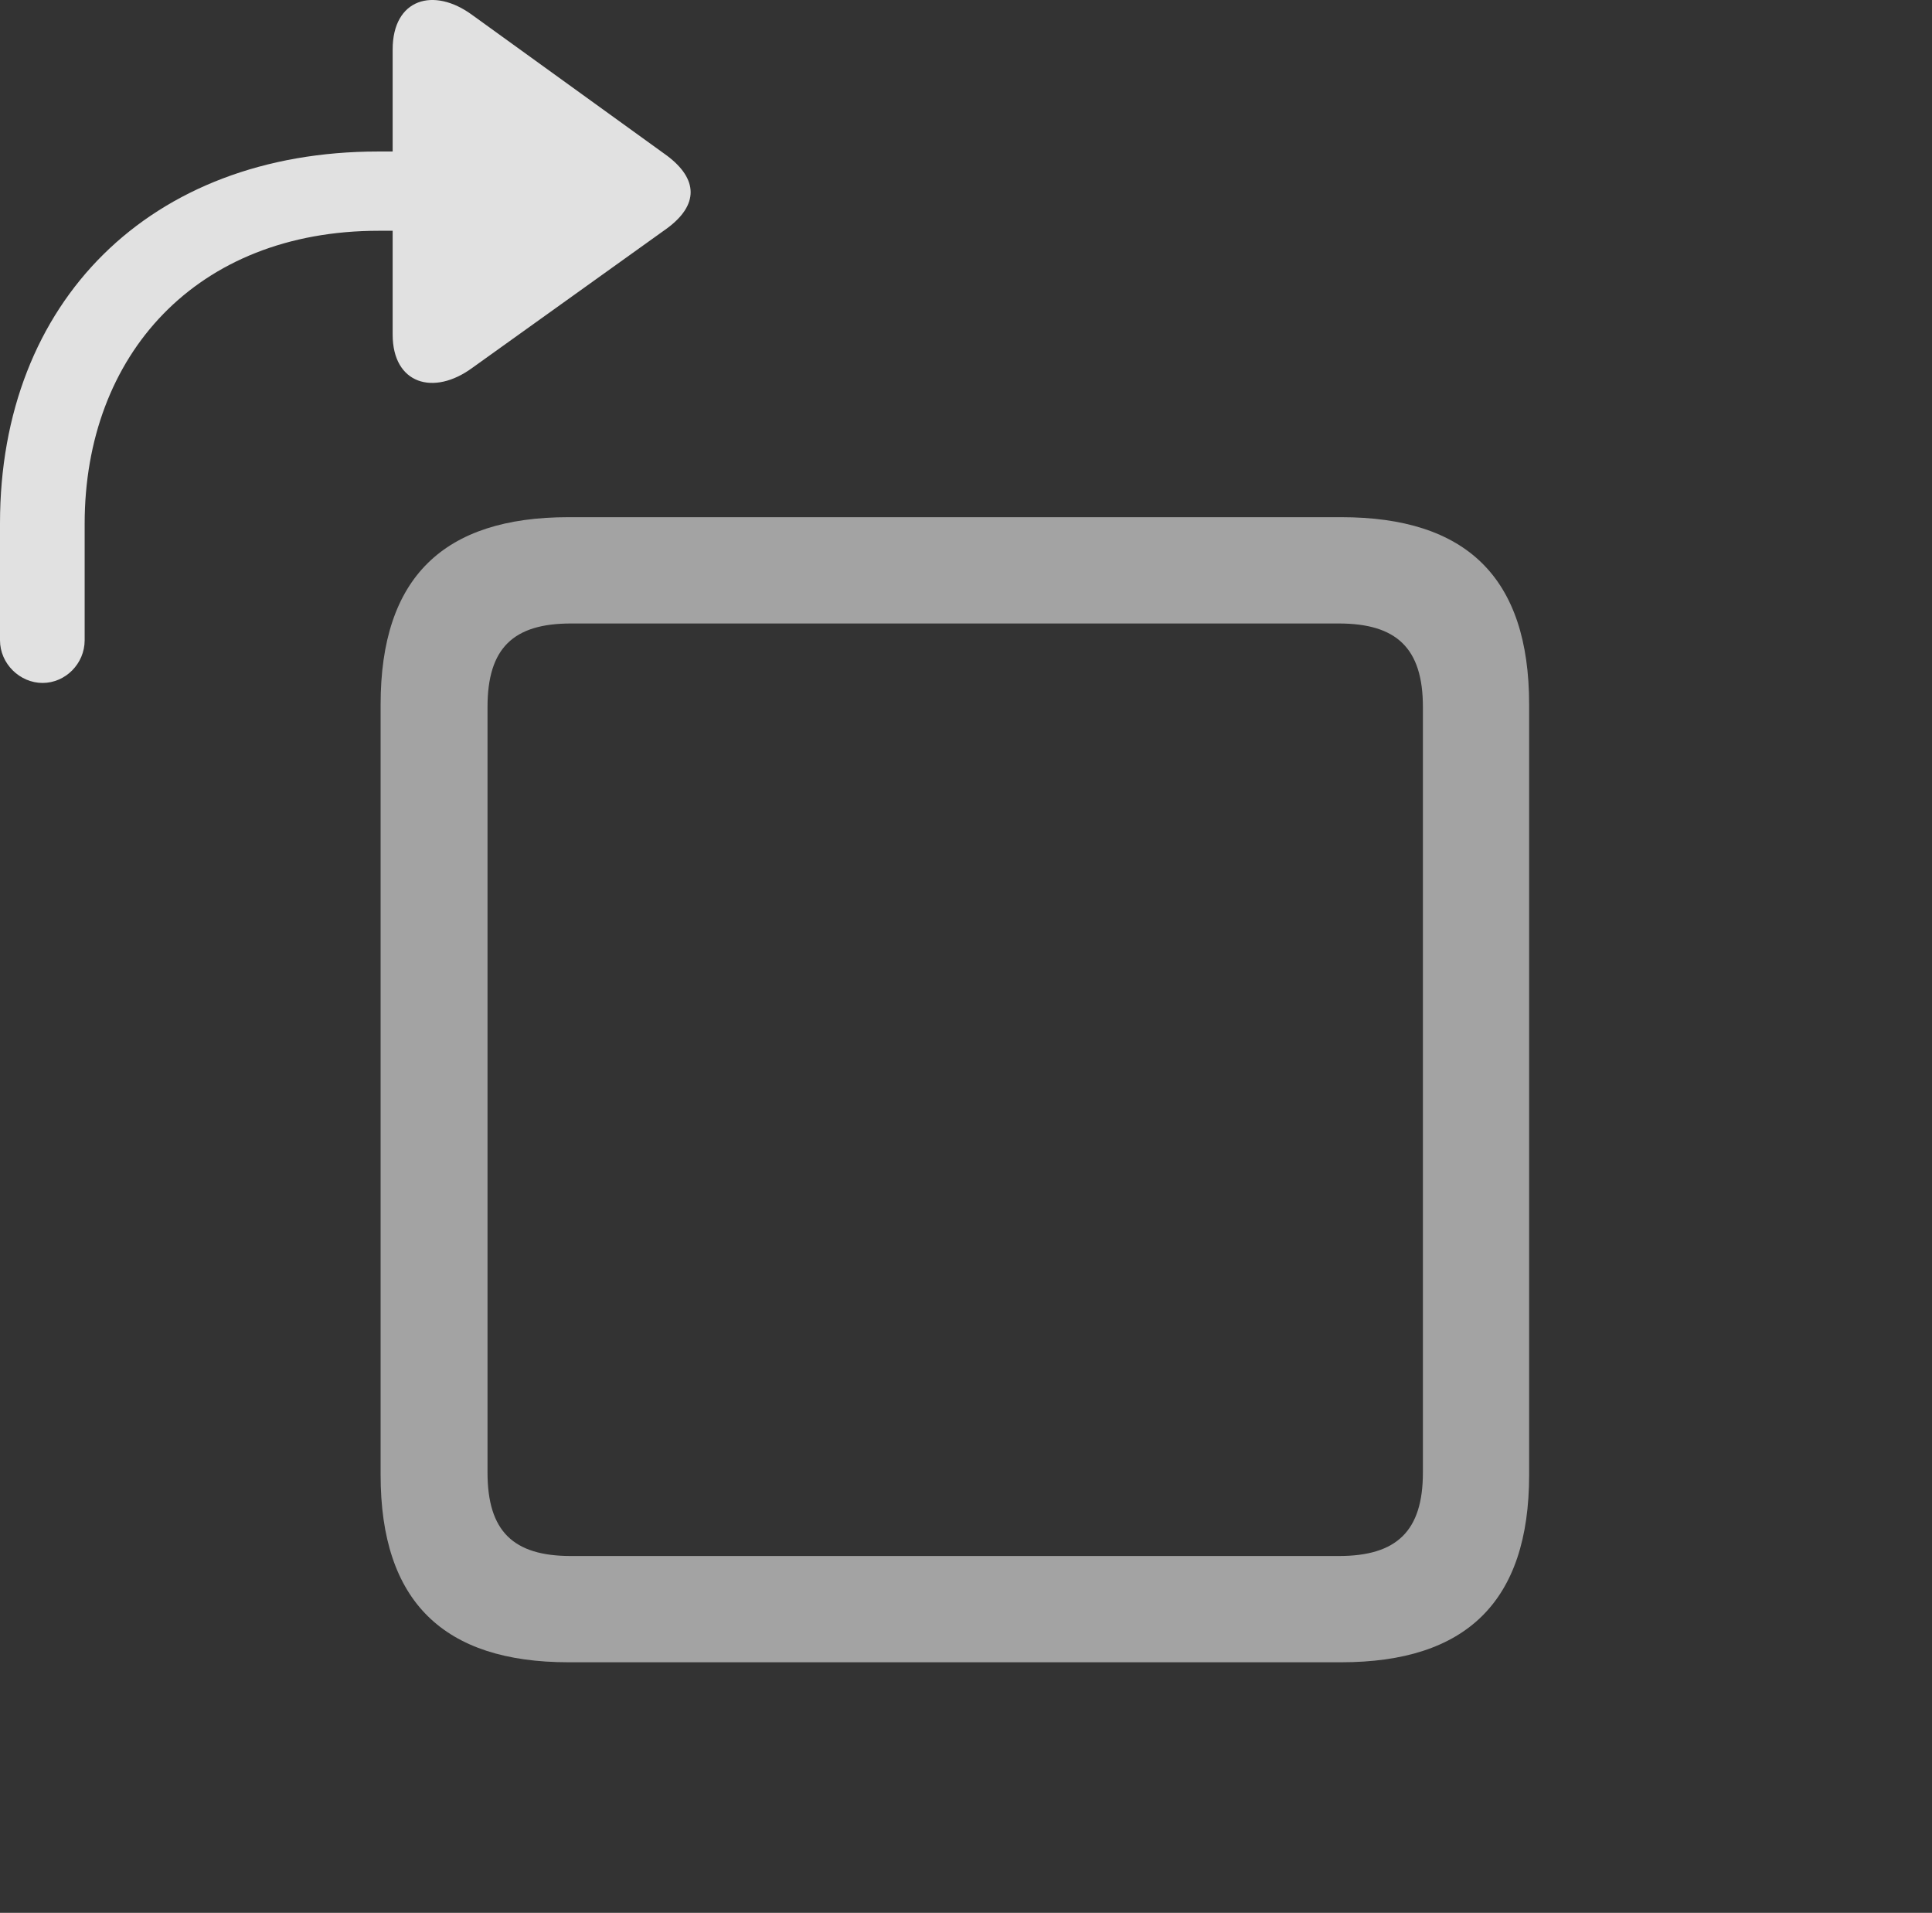 <?xml version="1.0" encoding="UTF-8"?>
<!--Generator: Apple Native CoreSVG 232.5-->
<!DOCTYPE svg
PUBLIC "-//W3C//DTD SVG 1.1//EN"
       "http://www.w3.org/Graphics/SVG/1.1/DTD/svg11.dtd">
<svg version="1.1" xmlns="http://www.w3.org/2000/svg" xmlns:xlink="http://www.w3.org/1999/xlink" width="31.426" height="31.109">
 <rect width="100%" height="100%" fill="#333333" stroke="none"/>
 <g>
  <rect height="31.109" opacity="0" width="31.426" x="0" y="0"/>
  <path d="M0.693 11.107C1.064 11.107 1.377 10.794 1.377 10.413L1.377 8.519C1.377 5.774 3.193 3.753 6.162 3.753L6.387 3.753L6.387 5.442C6.387 6.243 7.051 6.448 7.686 5.98L10.85 3.714C11.367 3.333 11.357 2.913 10.85 2.532L7.686 0.247C7.051-0.222 6.387-0.017 6.387 0.804L6.387 2.464L6.152 2.464C2.441 2.464 0 4.905 0 8.509L0 10.413C0 10.794 0.322 11.107 0.693 11.107Z" fill="#ffffff" fill-opacity="0.85"/>
  <path d="M21.816 27.034C23.848 27.034 24.873 26.048 24.873 23.987L24.873 11.458C24.873 9.388 23.848 8.411 21.816 8.411L9.248 8.411C7.217 8.411 6.191 9.388 6.191 11.458L6.191 23.987C6.191 26.048 7.217 27.034 9.248 27.034ZM21.777 25.306L9.287 25.306C8.35 25.306 7.93 24.905 7.93 23.948L7.93 11.497C7.93 10.54 8.35 10.14 9.287 10.14L21.777 10.14C22.715 10.14 23.145 10.54 23.145 11.497L23.145 23.948C23.145 24.905 22.715 25.306 21.777 25.306Z" fill="#ffffff" fill-opacity="0.55"/>
 </g>
</svg>
